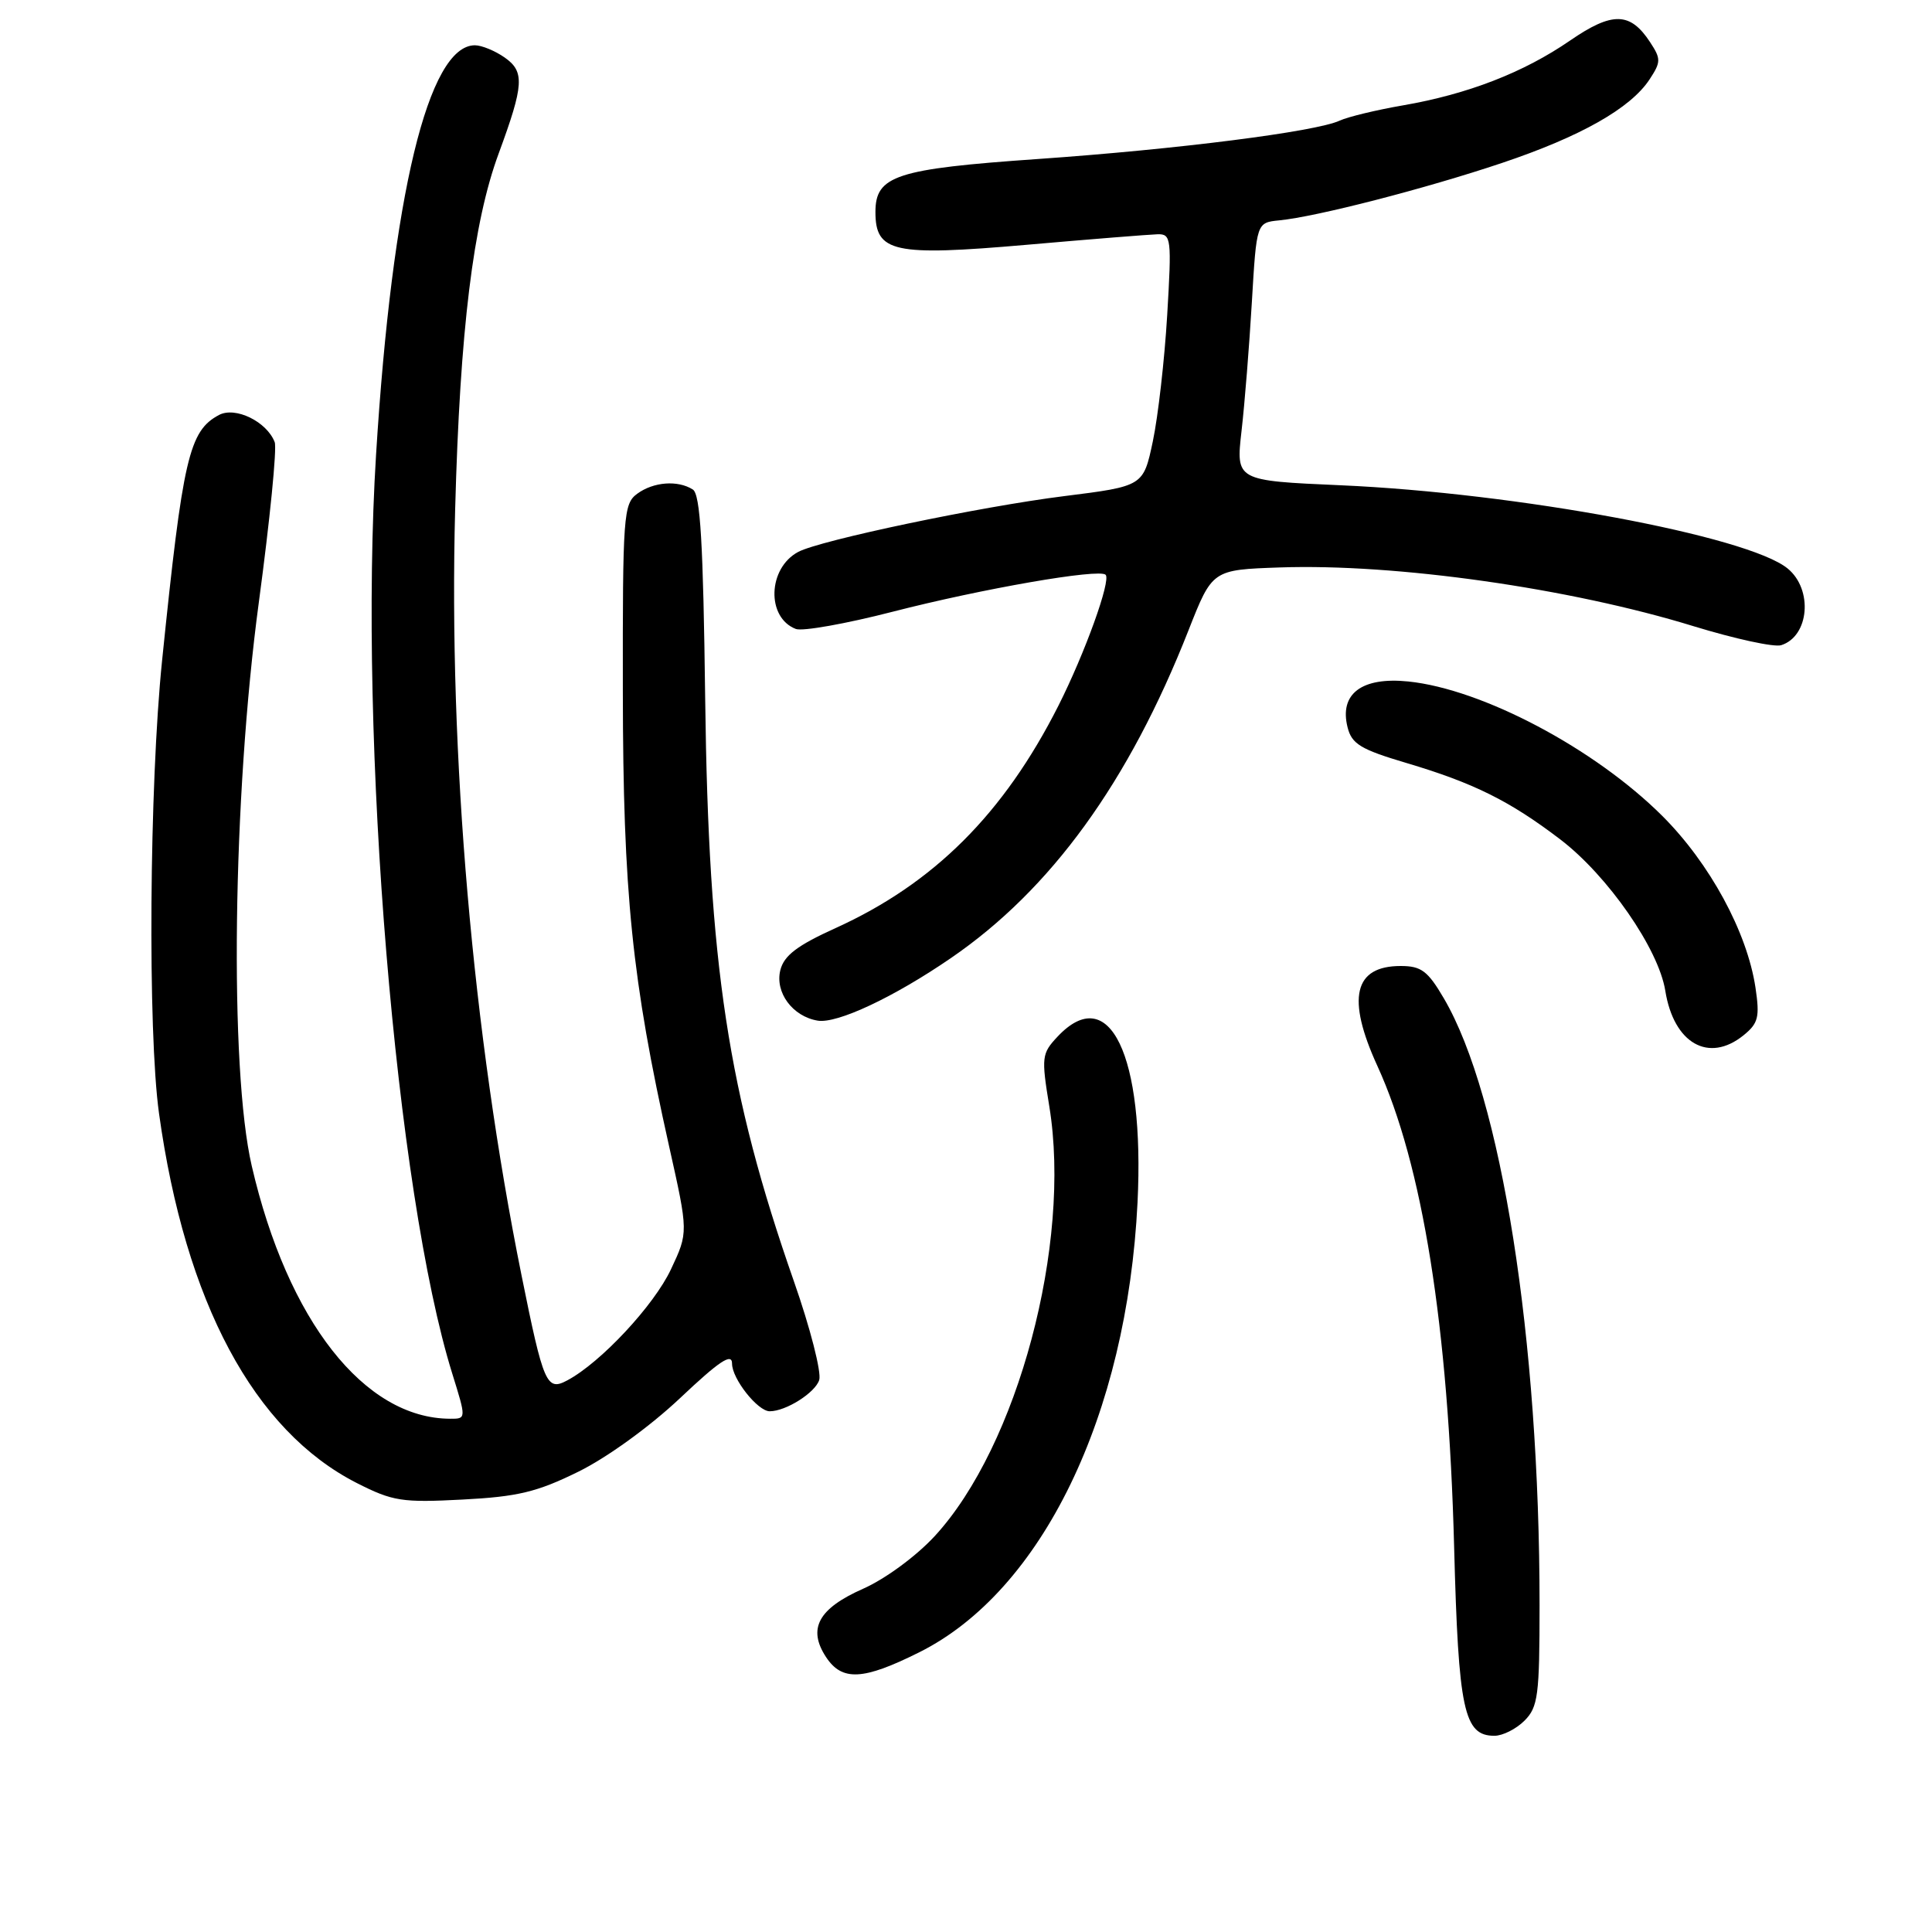 <?xml version="1.0" encoding="UTF-8" standalone="no"?>
<!DOCTYPE svg PUBLIC "-//W3C//DTD SVG 1.1//EN" "http://www.w3.org/Graphics/SVG/1.1/DTD/svg11.dtd" >
<svg xmlns="http://www.w3.org/2000/svg" xmlns:xlink="http://www.w3.org/1999/xlink" version="1.1" viewBox="0 0 256 256">
 <g >
 <path fill="currentColor"
d=" M 202.00 228.00 C 203.80 226.20 204.00 224.67 204.00 212.70 C 204.00 177.37 198.94 145.29 191.32 132.29 C 189.19 128.65 188.32 128.00 185.60 128.00 C 179.40 128.00 178.40 132.25 182.50 141.22 C 188.50 154.32 191.91 175.67 192.68 205.00 C 193.25 226.64 193.97 230.00 198.02 230.00 C 199.11 230.00 200.90 229.10 202.00 228.00 Z  M 121.82 218.93 C 138.06 210.82 149.34 187.55 150.73 159.32 C 151.68 139.78 146.99 130.06 140.13 137.36 C 138.03 139.60 137.97 140.07 139.04 146.61 C 142.01 164.81 134.86 191.60 123.85 203.55 C 121.39 206.21 117.30 209.22 114.36 210.52 C 108.44 213.14 106.99 215.80 109.44 219.55 C 111.57 222.80 114.36 222.66 121.82 218.93 Z  M 76.63 195.01 C 80.42 193.15 86.12 189.02 90.10 185.27 C 95.34 180.32 97.00 179.22 97.00 180.69 C 97.00 182.70 100.40 187.00 101.99 187.00 C 104.14 187.00 108.01 184.55 108.55 182.86 C 108.87 181.85 107.36 175.95 105.19 169.76 C 96.45 144.75 93.88 127.93 93.44 92.59 C 93.18 71.89 92.80 65.49 91.80 64.86 C 89.81 63.60 86.60 63.84 84.44 65.42 C 82.61 66.76 82.50 68.23 82.53 91.67 C 82.56 118.33 83.73 129.83 88.66 151.89 C 91.21 163.29 91.21 163.29 88.91 168.18 C 86.68 172.95 79.61 180.54 75.18 182.90 C 72.43 184.38 72.02 183.44 69.10 168.96 C 62.63 136.89 59.44 100.09 60.31 67.50 C 60.95 43.73 62.69 29.51 66.08 20.33 C 69.43 11.24 69.54 9.49 66.87 7.62 C 65.60 6.73 63.82 6.00 62.93 6.00 C 56.76 6.00 51.97 25.82 49.83 60.24 C 47.48 97.98 52.46 158.04 59.93 182.02 C 61.79 188.00 61.79 188.00 59.65 187.99 C 48.28 187.96 38.11 175.01 33.36 154.50 C 30.37 141.61 30.82 105.63 34.30 79.78 C 35.76 68.93 36.71 59.40 36.40 58.59 C 35.35 55.86 31.18 53.83 29.01 54.99 C 25.05 57.11 24.23 60.64 21.48 87.50 C 19.78 104.04 19.56 136.67 21.07 147.53 C 24.55 172.57 33.65 189.57 47.28 196.51 C 52.05 198.93 53.26 199.12 61.28 198.70 C 68.59 198.32 71.15 197.71 76.63 195.01 Z  M 231.03 137.18 C 232.99 135.59 233.19 134.77 232.61 130.86 C 231.50 123.50 226.56 114.40 220.26 108.11 C 211.31 99.19 196.43 91.31 186.61 90.30 C 180.44 89.67 177.44 91.93 178.56 96.37 C 179.11 98.58 180.29 99.30 186.36 101.10 C 195.28 103.75 200.06 106.13 206.75 111.23 C 213.05 116.04 219.77 125.73 220.66 131.28 C 221.78 138.27 226.42 140.91 231.03 137.18 Z  M 126.00 126.95 C 139.27 117.86 149.58 103.63 157.49 83.50 C 160.64 75.50 160.64 75.50 169.57 75.19 C 184.97 74.66 208.02 77.93 224.42 82.98 C 229.88 84.65 235.09 85.79 236.02 85.49 C 239.74 84.31 240.26 78.09 236.86 75.32 C 231.56 71.01 200.99 65.32 177.63 64.30 C 163.76 63.69 163.76 63.69 164.51 57.10 C 164.93 53.47 165.54 45.78 165.88 40.00 C 166.50 29.50 166.50 29.50 169.50 29.20 C 174.44 28.72 188.87 25.00 199.00 21.60 C 209.46 18.09 216.08 14.34 218.59 10.50 C 220.09 8.21 220.10 7.80 218.64 5.58 C 216.01 1.57 213.64 1.52 208.03 5.38 C 201.89 9.61 194.48 12.48 185.91 13.96 C 182.38 14.57 178.60 15.48 177.50 15.99 C 174.34 17.45 156.03 19.78 137.52 21.07 C 118.72 22.38 116.00 23.27 116.00 28.09 C 116.00 33.45 118.40 33.97 136.00 32.44 C 144.53 31.69 152.35 31.07 153.40 31.04 C 155.19 31.00 155.26 31.62 154.66 41.75 C 154.31 47.66 153.45 55.18 152.76 58.46 C 151.50 64.42 151.50 64.42 141.00 65.74 C 129.89 67.13 108.68 71.58 105.77 73.13 C 101.73 75.28 101.52 81.83 105.45 83.34 C 106.32 83.68 112.10 82.65 118.27 81.06 C 130.17 78.00 145.65 75.31 146.50 76.16 C 147.24 76.90 143.75 86.56 140.25 93.50 C 133.01 107.82 123.74 117.07 110.71 122.98 C 105.63 125.28 103.89 126.61 103.40 128.54 C 102.66 131.50 105.02 134.69 108.35 135.24 C 110.92 135.67 118.44 132.14 126.00 126.95 Z "/>
</g>
</svg>